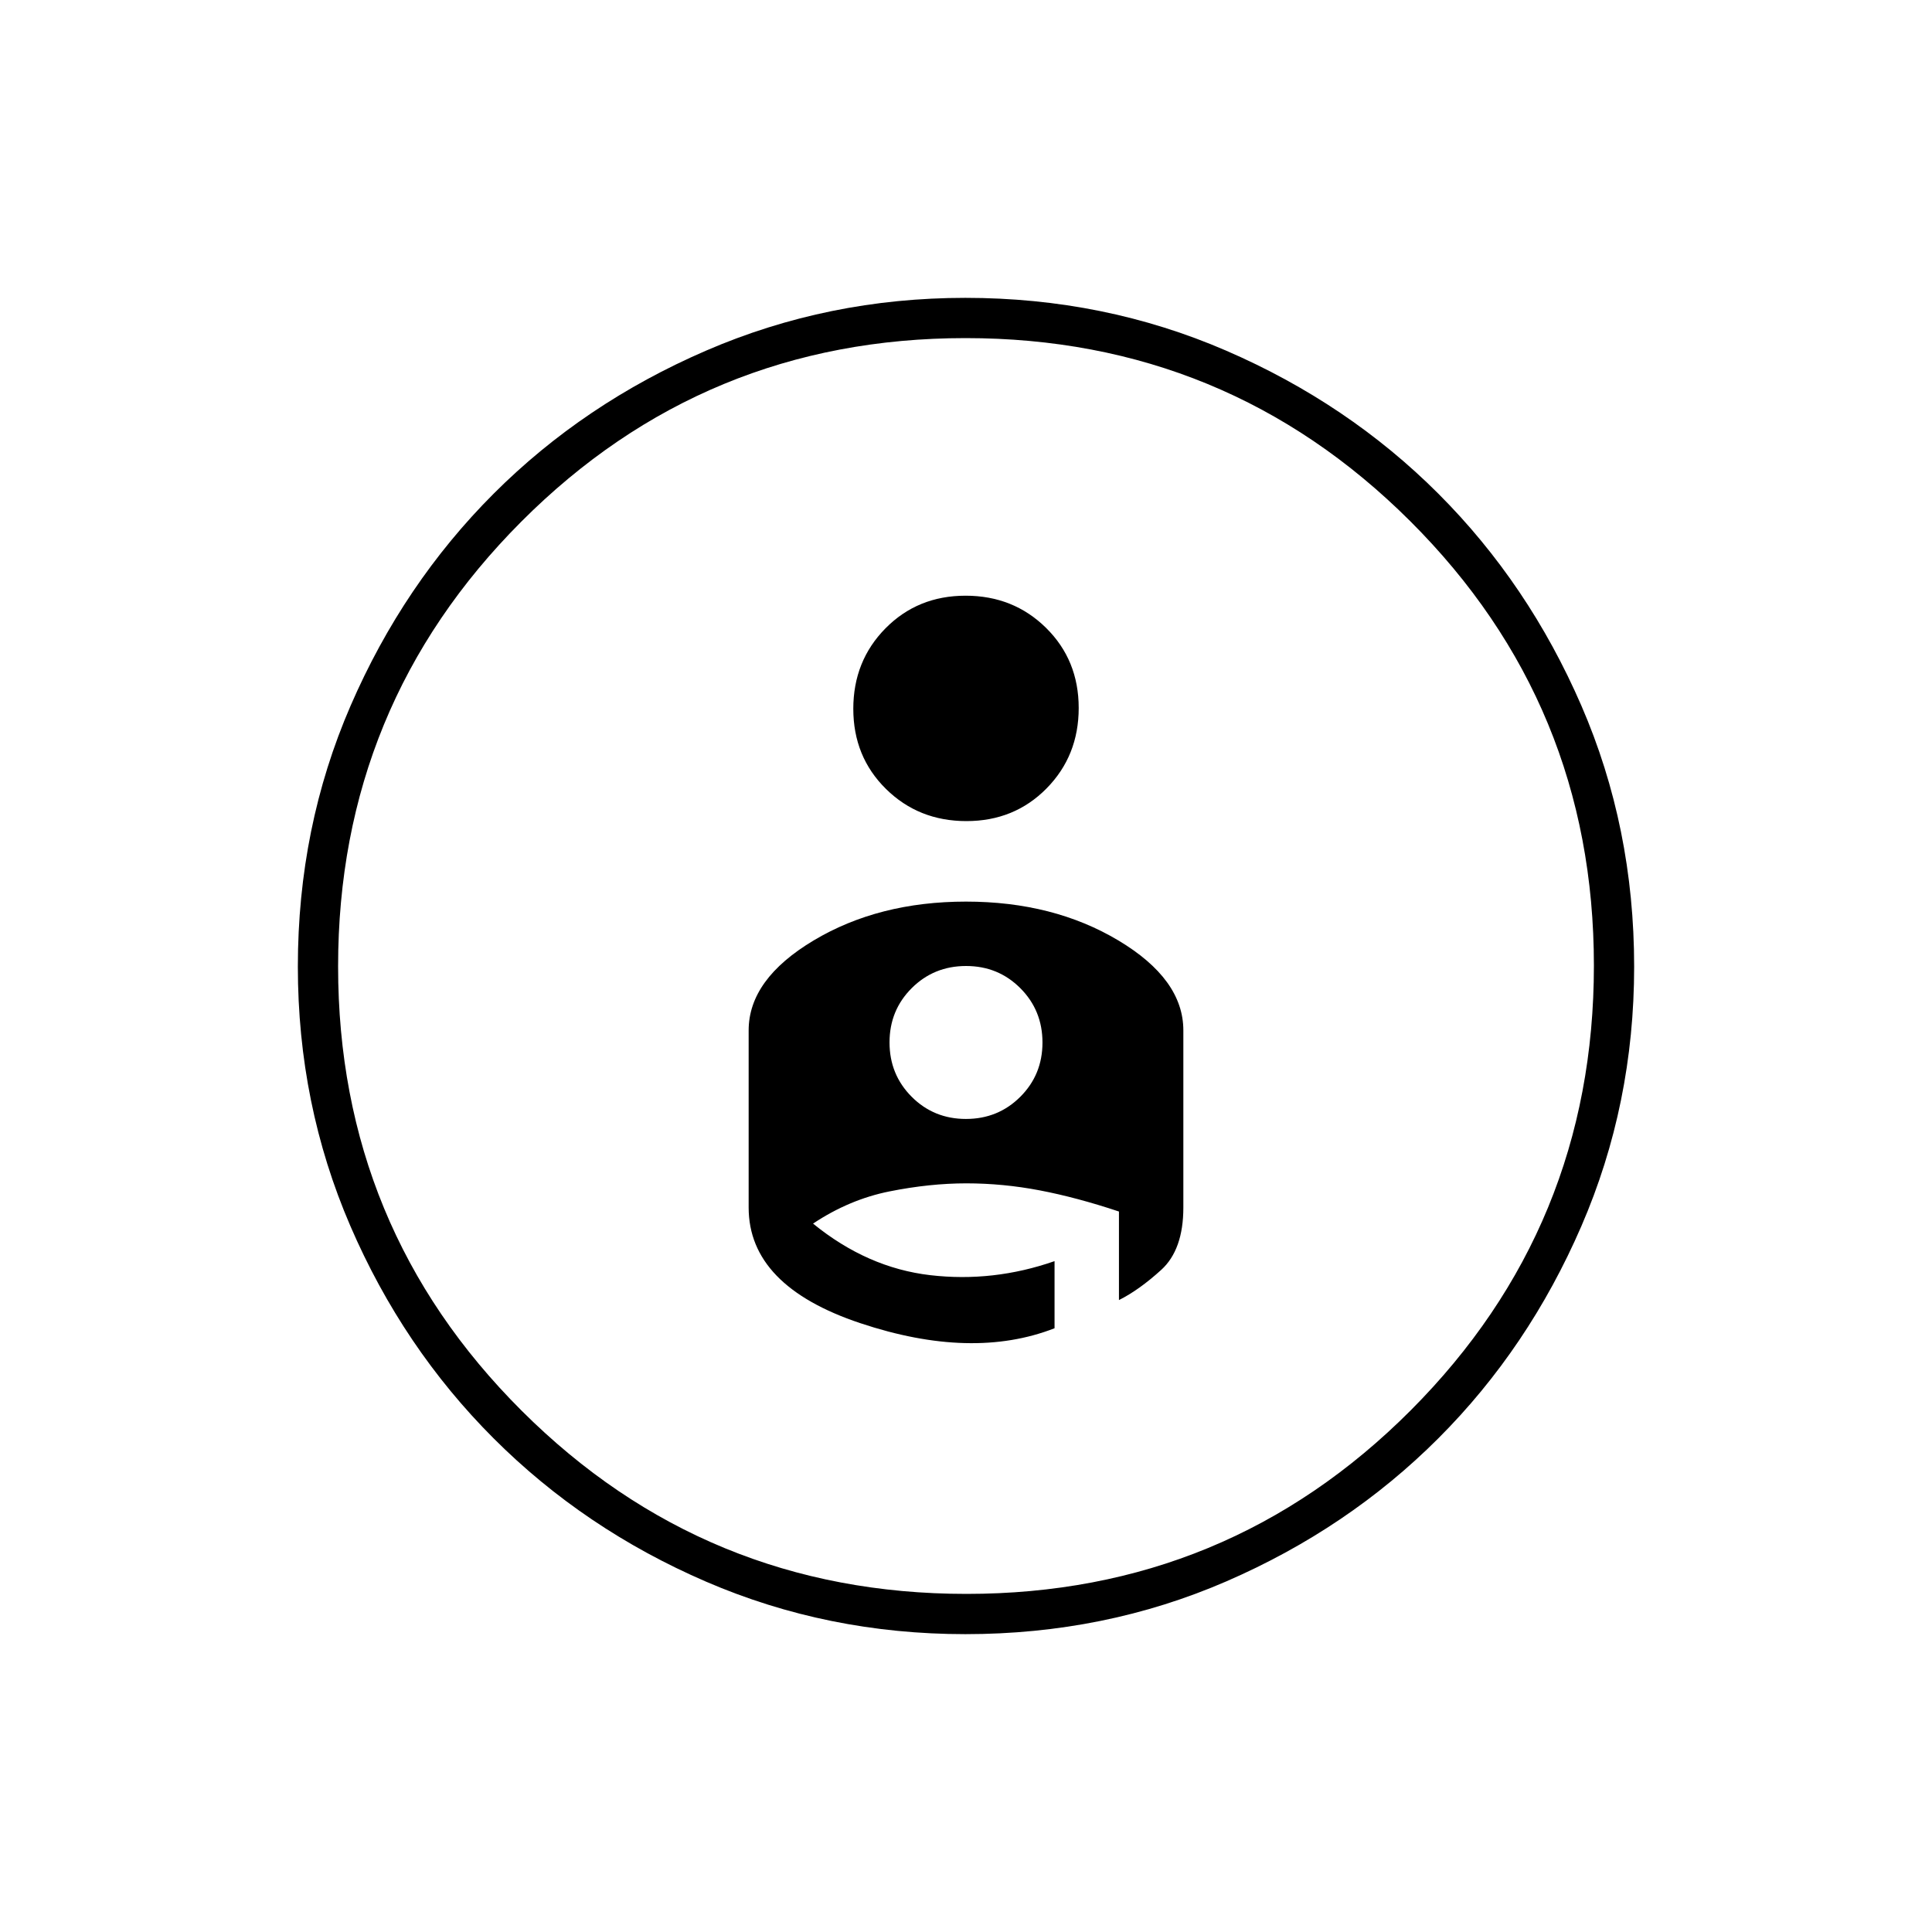 <svg xmlns="http://www.w3.org/2000/svg" height="20" viewBox="0 -960 960 960" width="20"><path d="M479.675-812q69.005 0 129.605 26.24 60.6 26.24 105.42 71.06 44.82 44.82 71.06 105.299Q812-548.922 812-479.684q0 68.404-26.24 128.984-26.24 60.58-71.06 105.4-44.82 44.82-105.299 71.06Q548.922-148 479.684-148q-68.404 0-128.843-26.08-60.438-26.079-105.56-71.201-45.122-45.122-71.201-105.56Q148-411.28 148-479.684q0-69.238 26.24-129.717Q200.48-669.88 245.3-714.7q44.82-44.82 105.511-71.06Q411.502-812 479.675-812Zm.555 644Q610-168 701-259.23q91-91.229 91-221Q792-610 700.77-701q-91.229-91-221-91Q350-792 259-700.77q-91 91.229-91 221Q168-350 259.23-259q91.229 91 221 91ZM424-607.788Q424-584 440.212-568q16.213 16 40 16Q504-552 520-568.212q16-16.213 16-40Q536-632 519.788-648q-16.213-16-40-16Q456-664 440-647.788q-16 16.213-16 40ZM480-512q-43.4 0-75.7 19.3Q372-473.4 372-448v88q0 38.962 55.5 57.481T524-300v-33.348q-30.423 10.609-61.711 6.978Q431-330 404-352q18-12 38-16t38.185-4q18.185 0 36.5 3.5T556-358v44q10-5 21-15t11-31v-88q0-25.4-32.3-44.7Q523.4-512 480-512Zm-.028 108Q464-404 453-415.028q-11-11.028-11-27T453.028-469q11.028-11 27-11T507-468.972q11 11.028 11 27T506.972-415q-11.028 11-27 11Zm.028-76Z"/></svg>